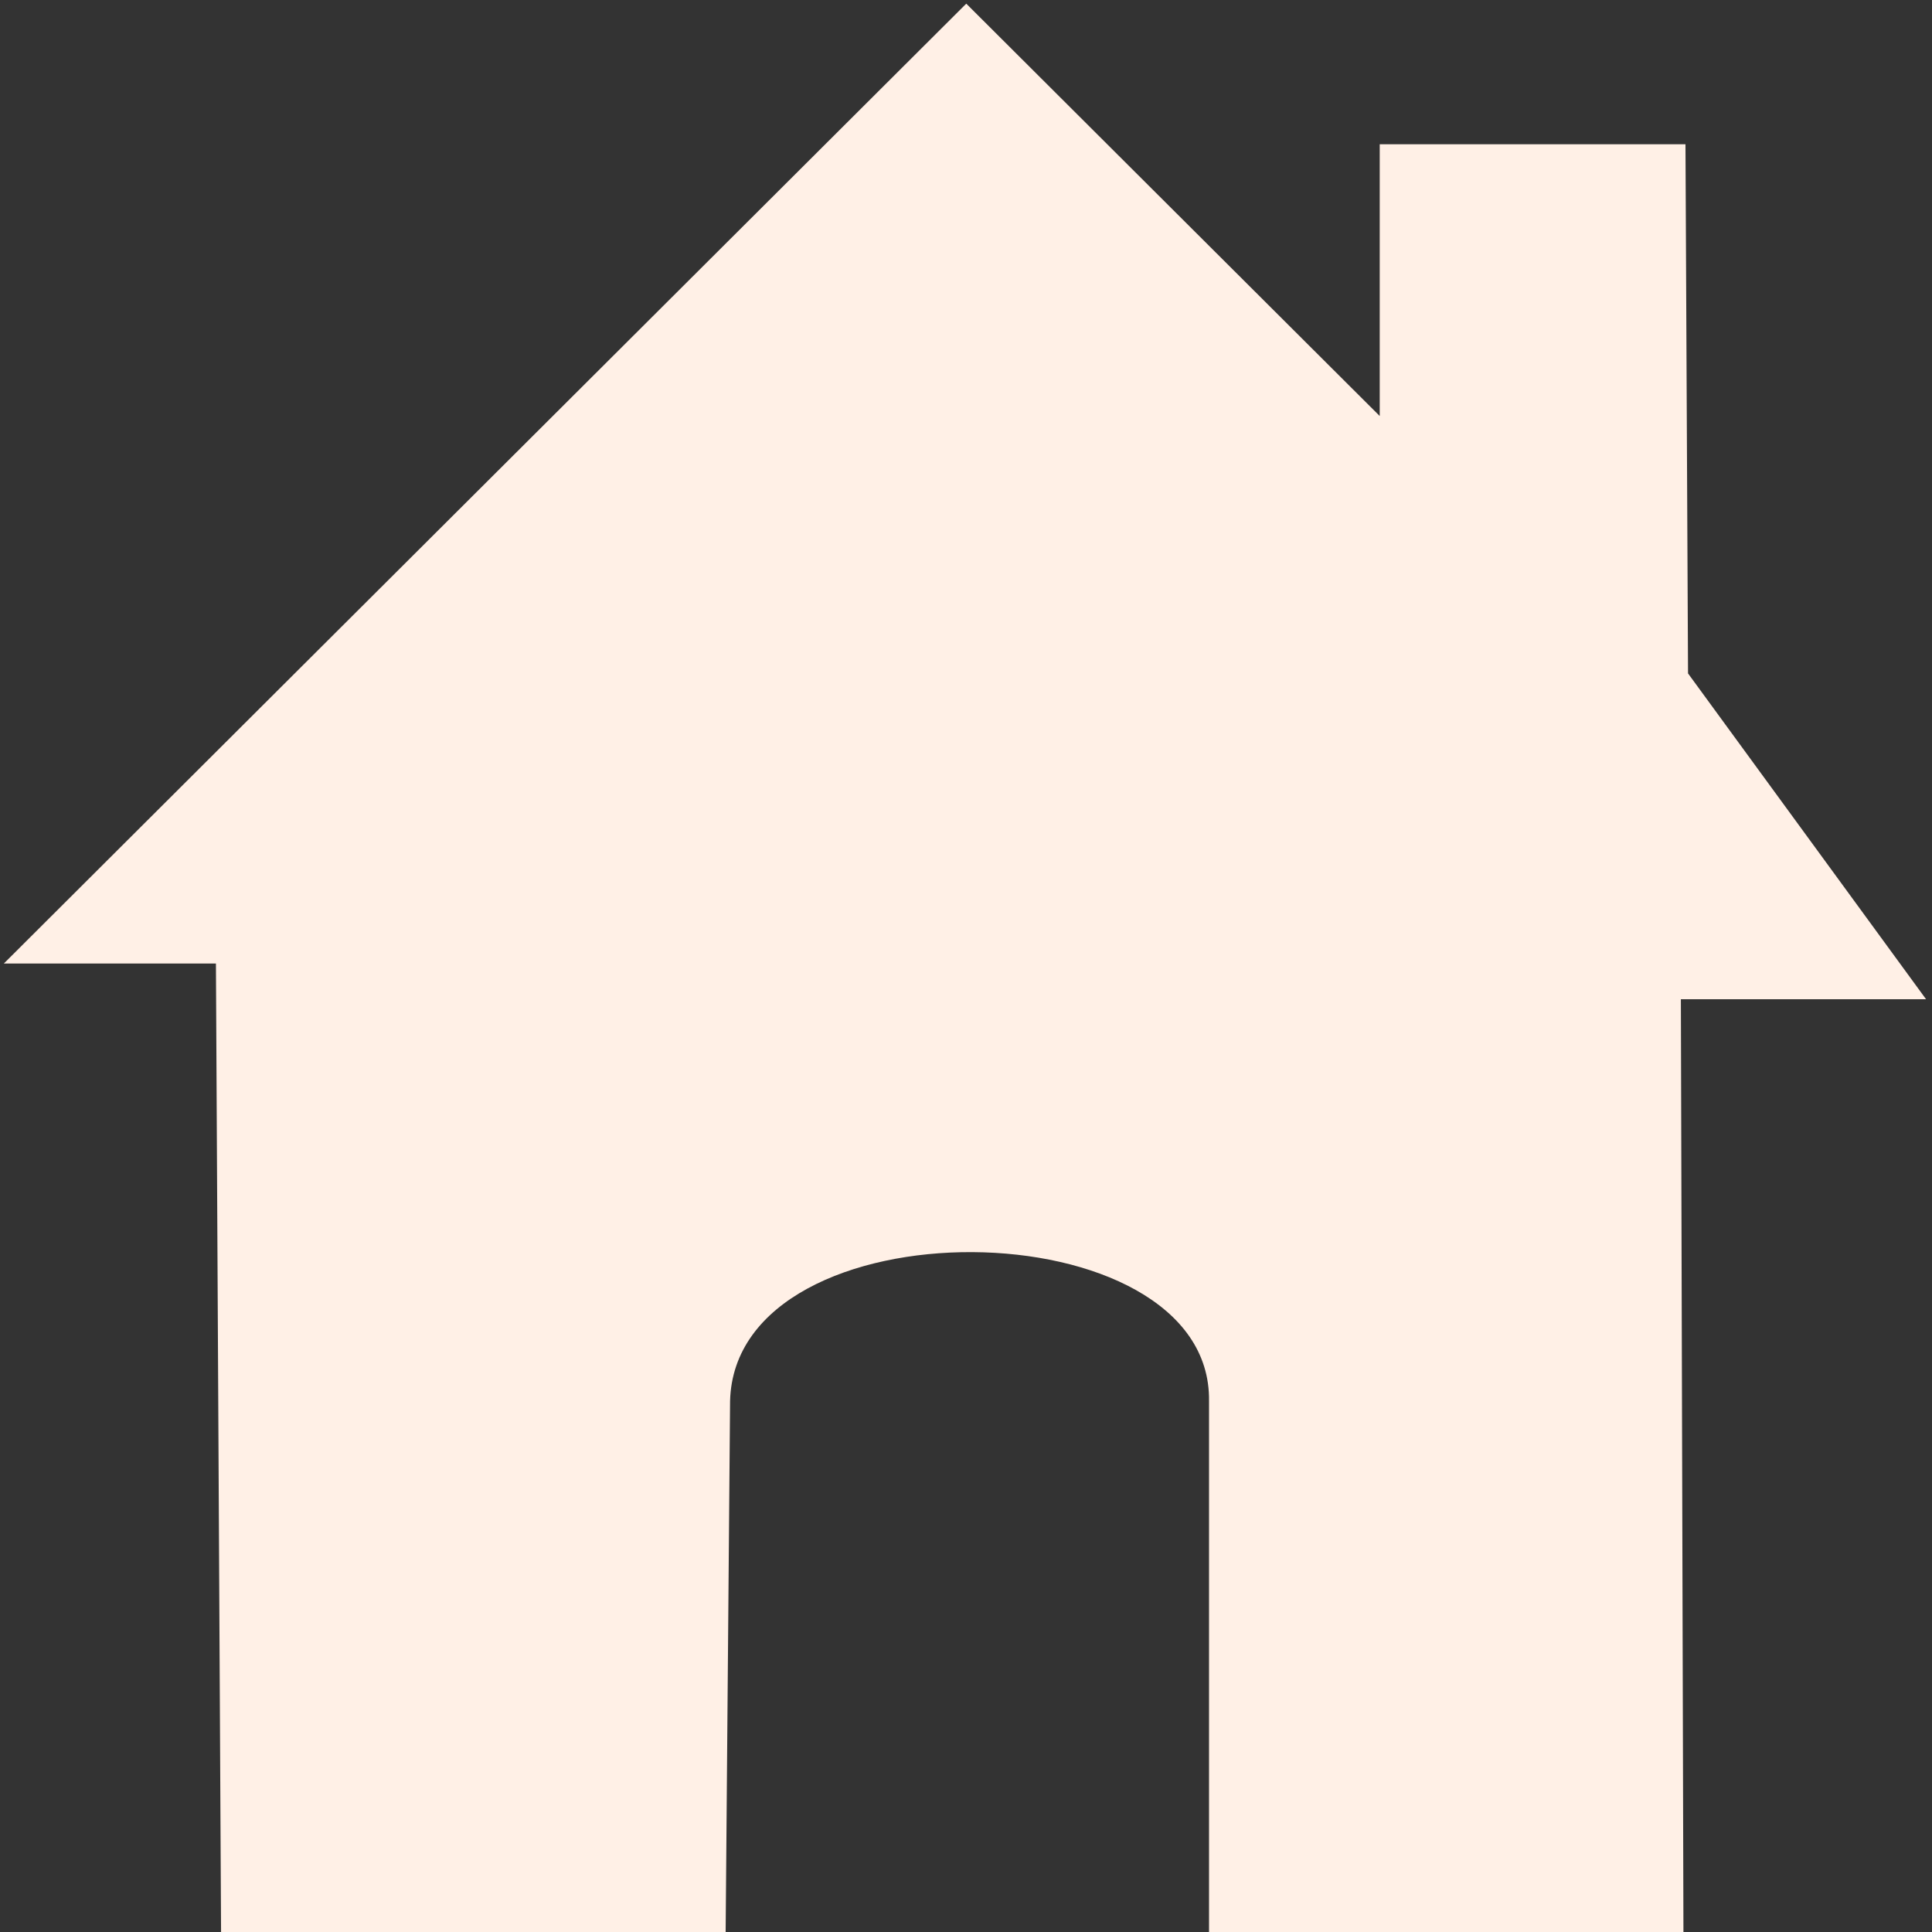 <?xml version="1.0" encoding="utf-8"?>
<svg viewBox="0 0 500 500" xmlns="http://www.w3.org/2000/svg">
  <rect x="0" y="0" width="500" height="500" fill="#333333" stroke="none"/>
  <path style="fill: rgb(255,240,230); stroke-linejoin: round; stroke-linecap: round;" d="M 187.796 500 L 57.211 500 L 55.882 249.358 L 0.997 249.358 L 250.068 0.947 L 357.072 107.667 L 357.072 37.338 L 436.199 37.338 L 436.861 174.277 L 498.463 258.602 L 435.009 258.602 L 435.673 500 L 312.895 500 L 312.895 362.594 C 313.63 311.922 190.248 310.48 188.942 362.594 L 187.796 500 Z"/>
</svg>